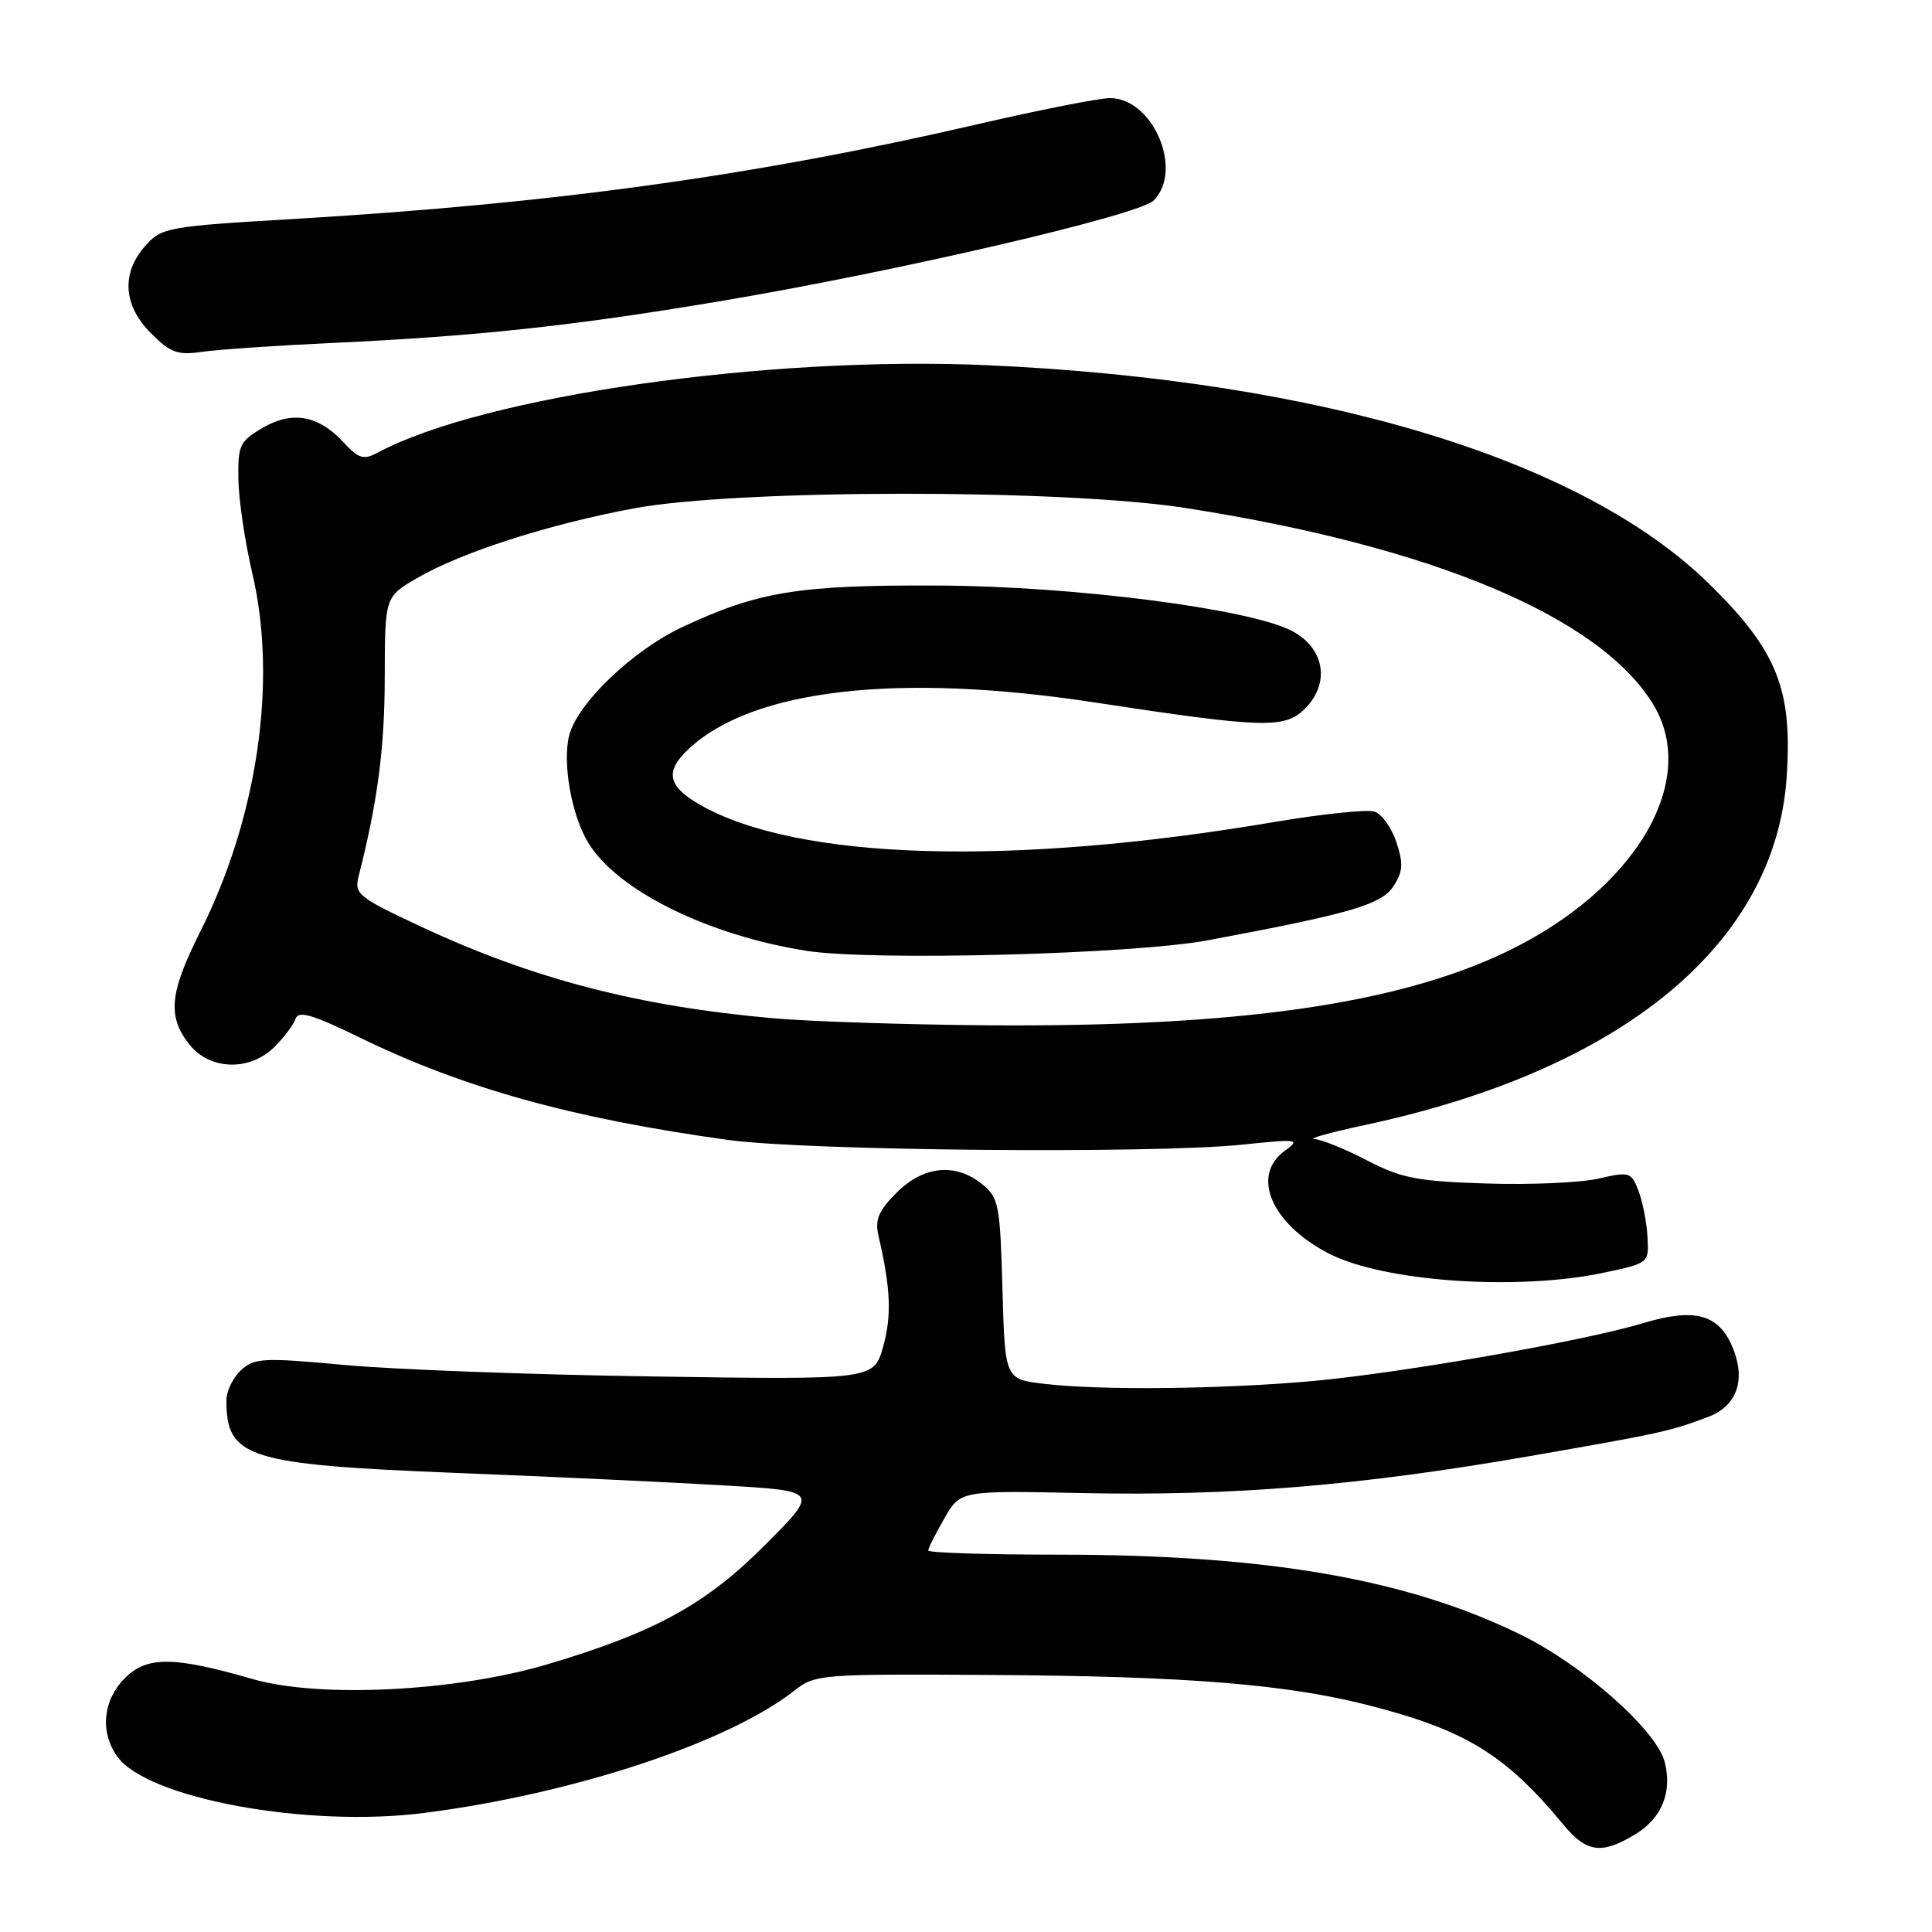 <?xml version="1.0" encoding="UTF-8" standalone="no"?>
<!DOCTYPE svg PUBLIC "-//W3C//DTD SVG 1.1//EN" "http://www.w3.org/Graphics/SVG/1.1/DTD/svg11.dtd" >
<svg xmlns="http://www.w3.org/2000/svg" xmlns:xlink="http://www.w3.org/1999/xlink" version="1.1" viewBox="0 0 256 256">
 <g >
 <path fill="currentColor"
d=" M 216.72 243.03 C 220.20 240.91 221.59 237.48 220.59 233.50 C 219.53 229.27 209.73 220.61 201.42 216.56 C 186.32 209.19 167.85 206.01 140.25 206.00 C 130.76 206.00 123.00 205.75 123.00 205.45 C 123.00 205.14 123.96 203.23 125.13 201.20 C 127.25 197.50 127.25 197.50 143.36 197.84 C 163.17 198.26 180.23 196.85 202.78 192.93 C 220.21 189.89 221.21 189.67 226.33 187.75 C 230.17 186.31 231.38 182.84 229.56 178.49 C 227.73 174.12 224.52 173.27 217.70 175.33 C 209.89 177.70 185.68 181.93 173.90 183.00 C 161.81 184.08 145.73 184.25 138.33 183.36 C 133.16 182.74 133.16 182.74 132.83 170.78 C 132.52 159.62 132.34 158.69 130.14 156.91 C 126.60 154.05 122.38 154.47 118.81 158.03 C 116.39 160.45 115.91 161.62 116.41 163.78 C 118.02 170.72 118.17 174.32 117.03 178.41 C 115.79 182.83 115.79 182.83 86.64 182.39 C 70.61 182.16 52.19 181.47 45.70 180.87 C 34.91 179.87 33.74 179.93 31.95 181.54 C 30.88 182.51 30.00 184.33 30.00 185.57 C 30.00 193.18 32.78 194.06 60.44 195.17 C 73.12 195.67 89.12 196.42 96.00 196.83 C 108.50 197.56 108.50 197.56 101.47 204.62 C 93.55 212.59 86.81 216.29 72.50 220.54 C 60.37 224.14 42.33 225.04 33.50 222.49 C 23.01 219.46 19.48 219.43 16.55 222.36 C 13.64 225.27 13.22 229.45 15.51 232.71 C 19.42 238.30 40.68 242.22 56.25 240.22 C 76.02 237.68 96.50 230.91 105.29 223.99 C 107.99 221.86 108.79 221.80 131.29 221.94 C 157.20 222.10 170.41 223.16 181.31 225.95 C 194.19 229.24 199.46 232.47 207.16 241.78 C 210.23 245.50 212.24 245.76 216.72 243.03 Z  M 212.50 168.64 C 218.50 167.37 218.50 167.37 218.30 163.89 C 218.20 161.98 217.66 159.24 217.11 157.80 C 216.16 155.30 215.93 155.23 211.81 156.17 C 209.44 156.72 202.75 157.01 196.94 156.82 C 187.77 156.53 185.69 156.12 181.10 153.74 C 178.19 152.23 175.07 150.97 174.16 150.93 C 173.25 150.89 176.32 150.04 181.00 149.04 C 215.01 141.75 235.23 125.06 236.74 103.00 C 237.53 91.37 235.51 86.27 226.60 77.49 C 209.78 60.90 175.29 50.41 131.00 48.40 C 101.81 47.08 64.06 52.47 50.06 59.97 C 48.17 60.98 47.53 60.79 45.52 58.61 C 42.18 55.01 38.71 54.40 34.77 56.71 C 31.75 58.48 31.51 59.01 31.59 63.56 C 31.64 66.28 32.47 71.88 33.44 76.00 C 36.78 90.24 34.14 108.34 26.51 123.50 C 22.47 131.54 22.16 134.67 25.07 138.37 C 27.80 141.83 33.11 141.99 36.40 138.69 C 37.67 137.42 38.92 135.75 39.17 134.98 C 39.54 133.89 41.41 134.43 47.52 137.41 C 61.41 144.19 75.80 148.19 96.50 151.05 C 106.86 152.48 152.58 152.90 164.50 151.68 C 172.04 150.90 172.37 150.95 170.25 152.48 C 165.73 155.75 168.42 162.10 176.00 166.06 C 183.20 169.83 200.97 171.08 212.50 168.64 Z  M 43.50 45.47 C 63.04 44.57 75.65 43.22 95.24 39.94 C 118.49 36.05 150.90 28.53 152.86 26.57 C 156.86 22.57 152.78 13.00 147.08 13.00 C 145.66 13.00 137.75 14.56 129.50 16.47 C 100.09 23.28 73.55 26.96 39.00 29.01 C 22.14 30.00 21.42 30.14 19.25 32.58 C 16.04 36.19 16.32 40.48 20.01 44.16 C 22.59 46.75 23.55 47.09 26.76 46.62 C 28.82 46.32 36.35 45.80 43.50 45.47 Z  M 102.50 134.93 C 84.53 133.34 70.56 129.70 55.69 122.74 C 47.40 118.86 46.92 118.46 47.53 116.06 C 50.02 106.31 50.97 99.12 50.98 89.79 C 51.00 79.08 51.00 79.08 55.25 76.61 C 61.11 73.19 72.68 69.47 84.00 67.36 C 97.69 64.81 140.72 64.77 157.00 67.30 C 189.75 72.38 211.97 81.70 219.05 93.32 C 225.25 103.48 216.69 117.92 199.62 126.11 C 185.12 133.07 163.86 136.09 131.08 135.86 C 120.31 135.78 107.45 135.36 102.50 134.93 Z  M 160.00 124.60 C 178.98 121.06 183.04 119.87 184.64 117.43 C 185.90 115.50 185.97 114.45 185.03 111.59 C 184.39 109.67 183.08 107.84 182.11 107.54 C 181.14 107.23 175.21 107.85 168.92 108.91 C 133.94 114.84 105.65 114.00 92.76 106.64 C 88.46 104.18 88.06 102.23 91.25 99.24 C 99.72 91.31 118.99 89.10 145.00 93.07 C 167.15 96.45 170.12 96.55 172.75 94.06 C 176.33 90.66 175.59 85.87 171.13 83.57 C 165.49 80.66 142.23 77.67 124.50 77.59 C 105.87 77.49 100.49 78.36 90.39 83.10 C 83.81 86.19 76.49 93.21 75.42 97.45 C 74.50 101.12 75.73 108.03 77.95 111.68 C 81.79 117.99 93.79 123.93 106.87 125.99 C 115.51 127.35 150.12 126.45 160.00 124.60 Z "/>
</g>
</svg>